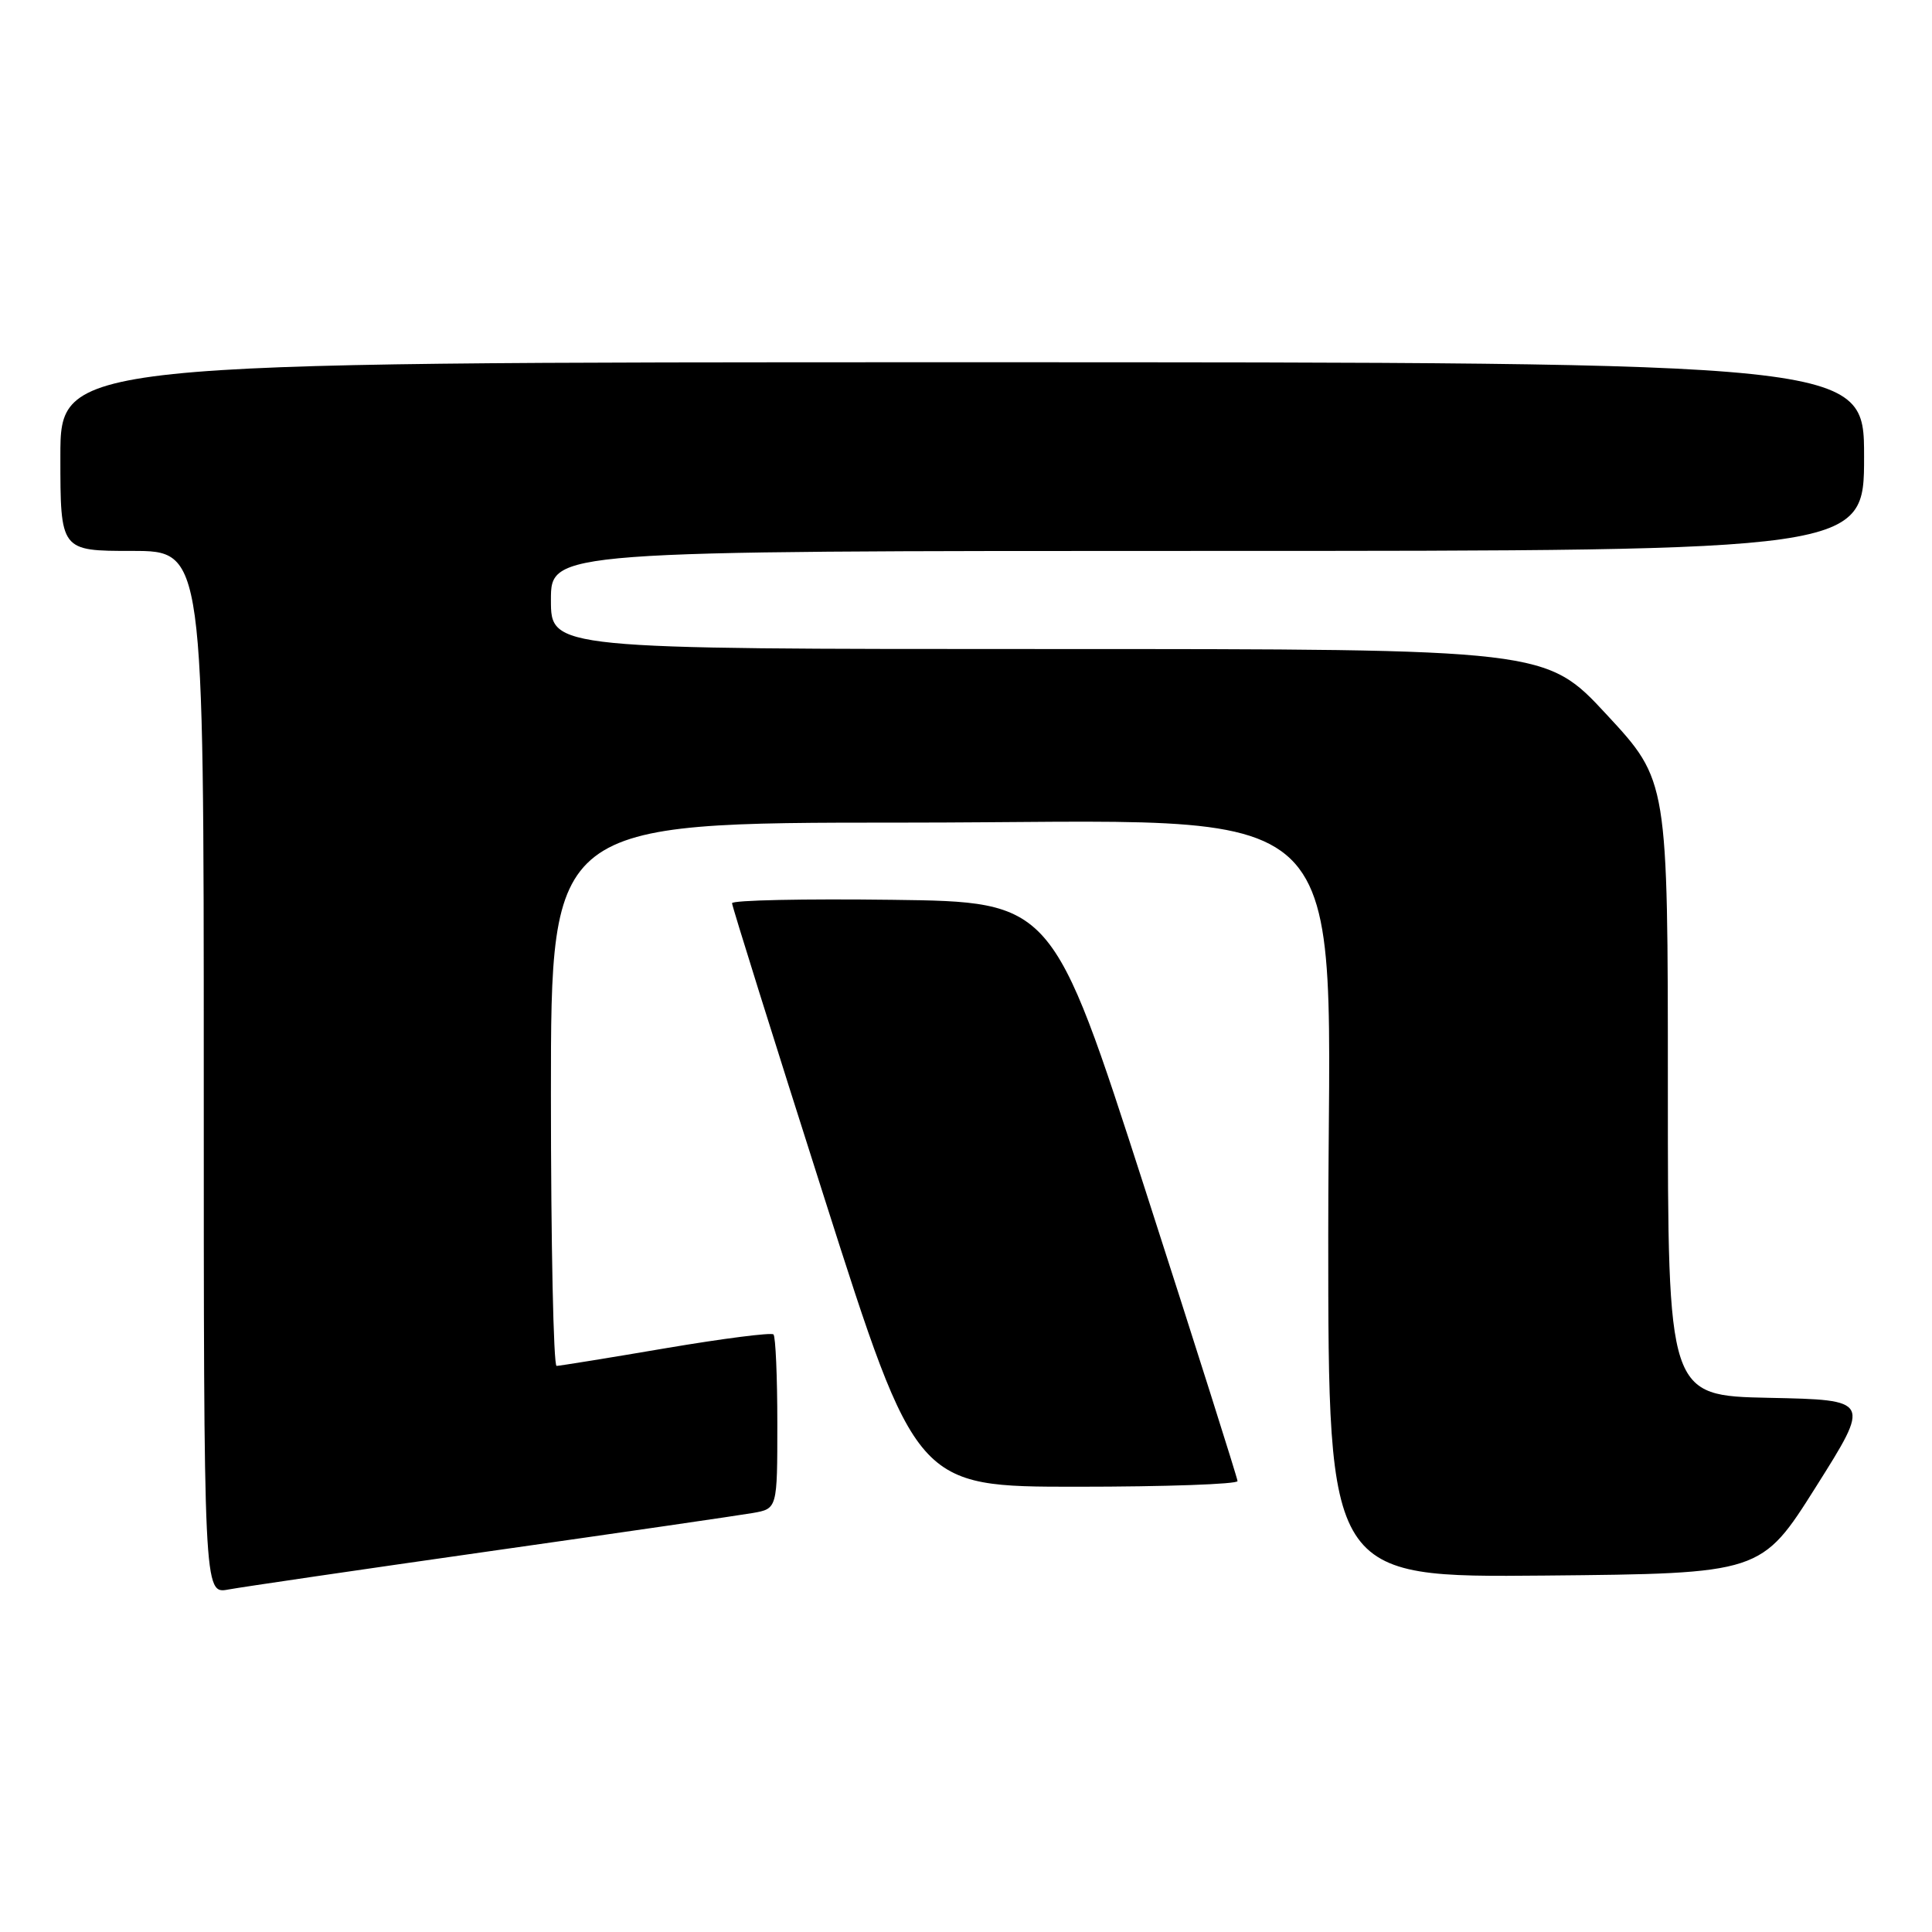 <?xml version="1.0" encoding="UTF-8" standalone="no"?>
<!DOCTYPE svg PUBLIC "-//W3C//DTD SVG 1.1//EN" "http://www.w3.org/Graphics/SVG/1.1/DTD/svg11.dtd" >
<svg xmlns="http://www.w3.org/2000/svg" xmlns:xlink="http://www.w3.org/1999/xlink" version="1.1" viewBox="0 0 256 256">
 <g >
 <path fill="currentColor"
d=" M 65.00 205.53 C 82.33 203.07 97.96 200.79 99.75 200.48 C 103.00 199.91 103.00 199.91 103.00 188.62 C 103.00 182.41 102.77 177.10 102.49 176.82 C 102.21 176.54 95.80 177.36 88.24 178.64 C 80.68 179.93 74.16 180.98 73.75 180.99 C 73.34 180.99 73.00 164.80 73.00 145.00 C 73.00 109.00 73.00 109.00 119.54 109.00 C 181.53 109.00 176.00 103.64 176.00 163.65 C 176.00 209.03 176.00 209.03 204.69 208.77 C 233.38 208.50 233.38 208.50 240.63 197.00 C 247.88 185.50 247.88 185.50 234.44 185.22 C 221.00 184.94 221.00 184.94 221.00 144.19 C 221.00 103.44 221.00 103.44 212.92 94.72 C 204.84 86.00 204.84 86.00 138.92 86.00 C 73.00 86.00 73.00 86.00 73.00 79.50 C 73.00 73.00 73.00 73.00 160.00 73.00 C 247.00 73.00 247.00 73.00 247.00 60.50 C 247.00 48.00 247.00 48.00 127.50 48.00 C 8.00 48.00 8.00 48.00 8.00 60.50 C 8.00 73.00 8.00 73.00 17.50 73.00 C 27.00 73.00 27.00 73.00 27.00 142.11 C 27.00 211.22 27.00 211.22 30.25 210.62 C 32.04 210.29 47.67 208.00 65.00 205.53 Z  M 163.98 196.25 C 163.96 195.84 158.44 178.40 151.70 157.50 C 139.45 119.50 139.45 119.50 118.23 119.23 C 106.55 119.08 97.00 119.28 97.00 119.68 C 97.00 120.07 102.50 137.63 109.22 158.70 C 121.43 197.00 121.43 197.00 142.72 197.00 C 154.42 197.00 163.99 196.66 163.98 196.25 Z "/>
</g>
</svg>